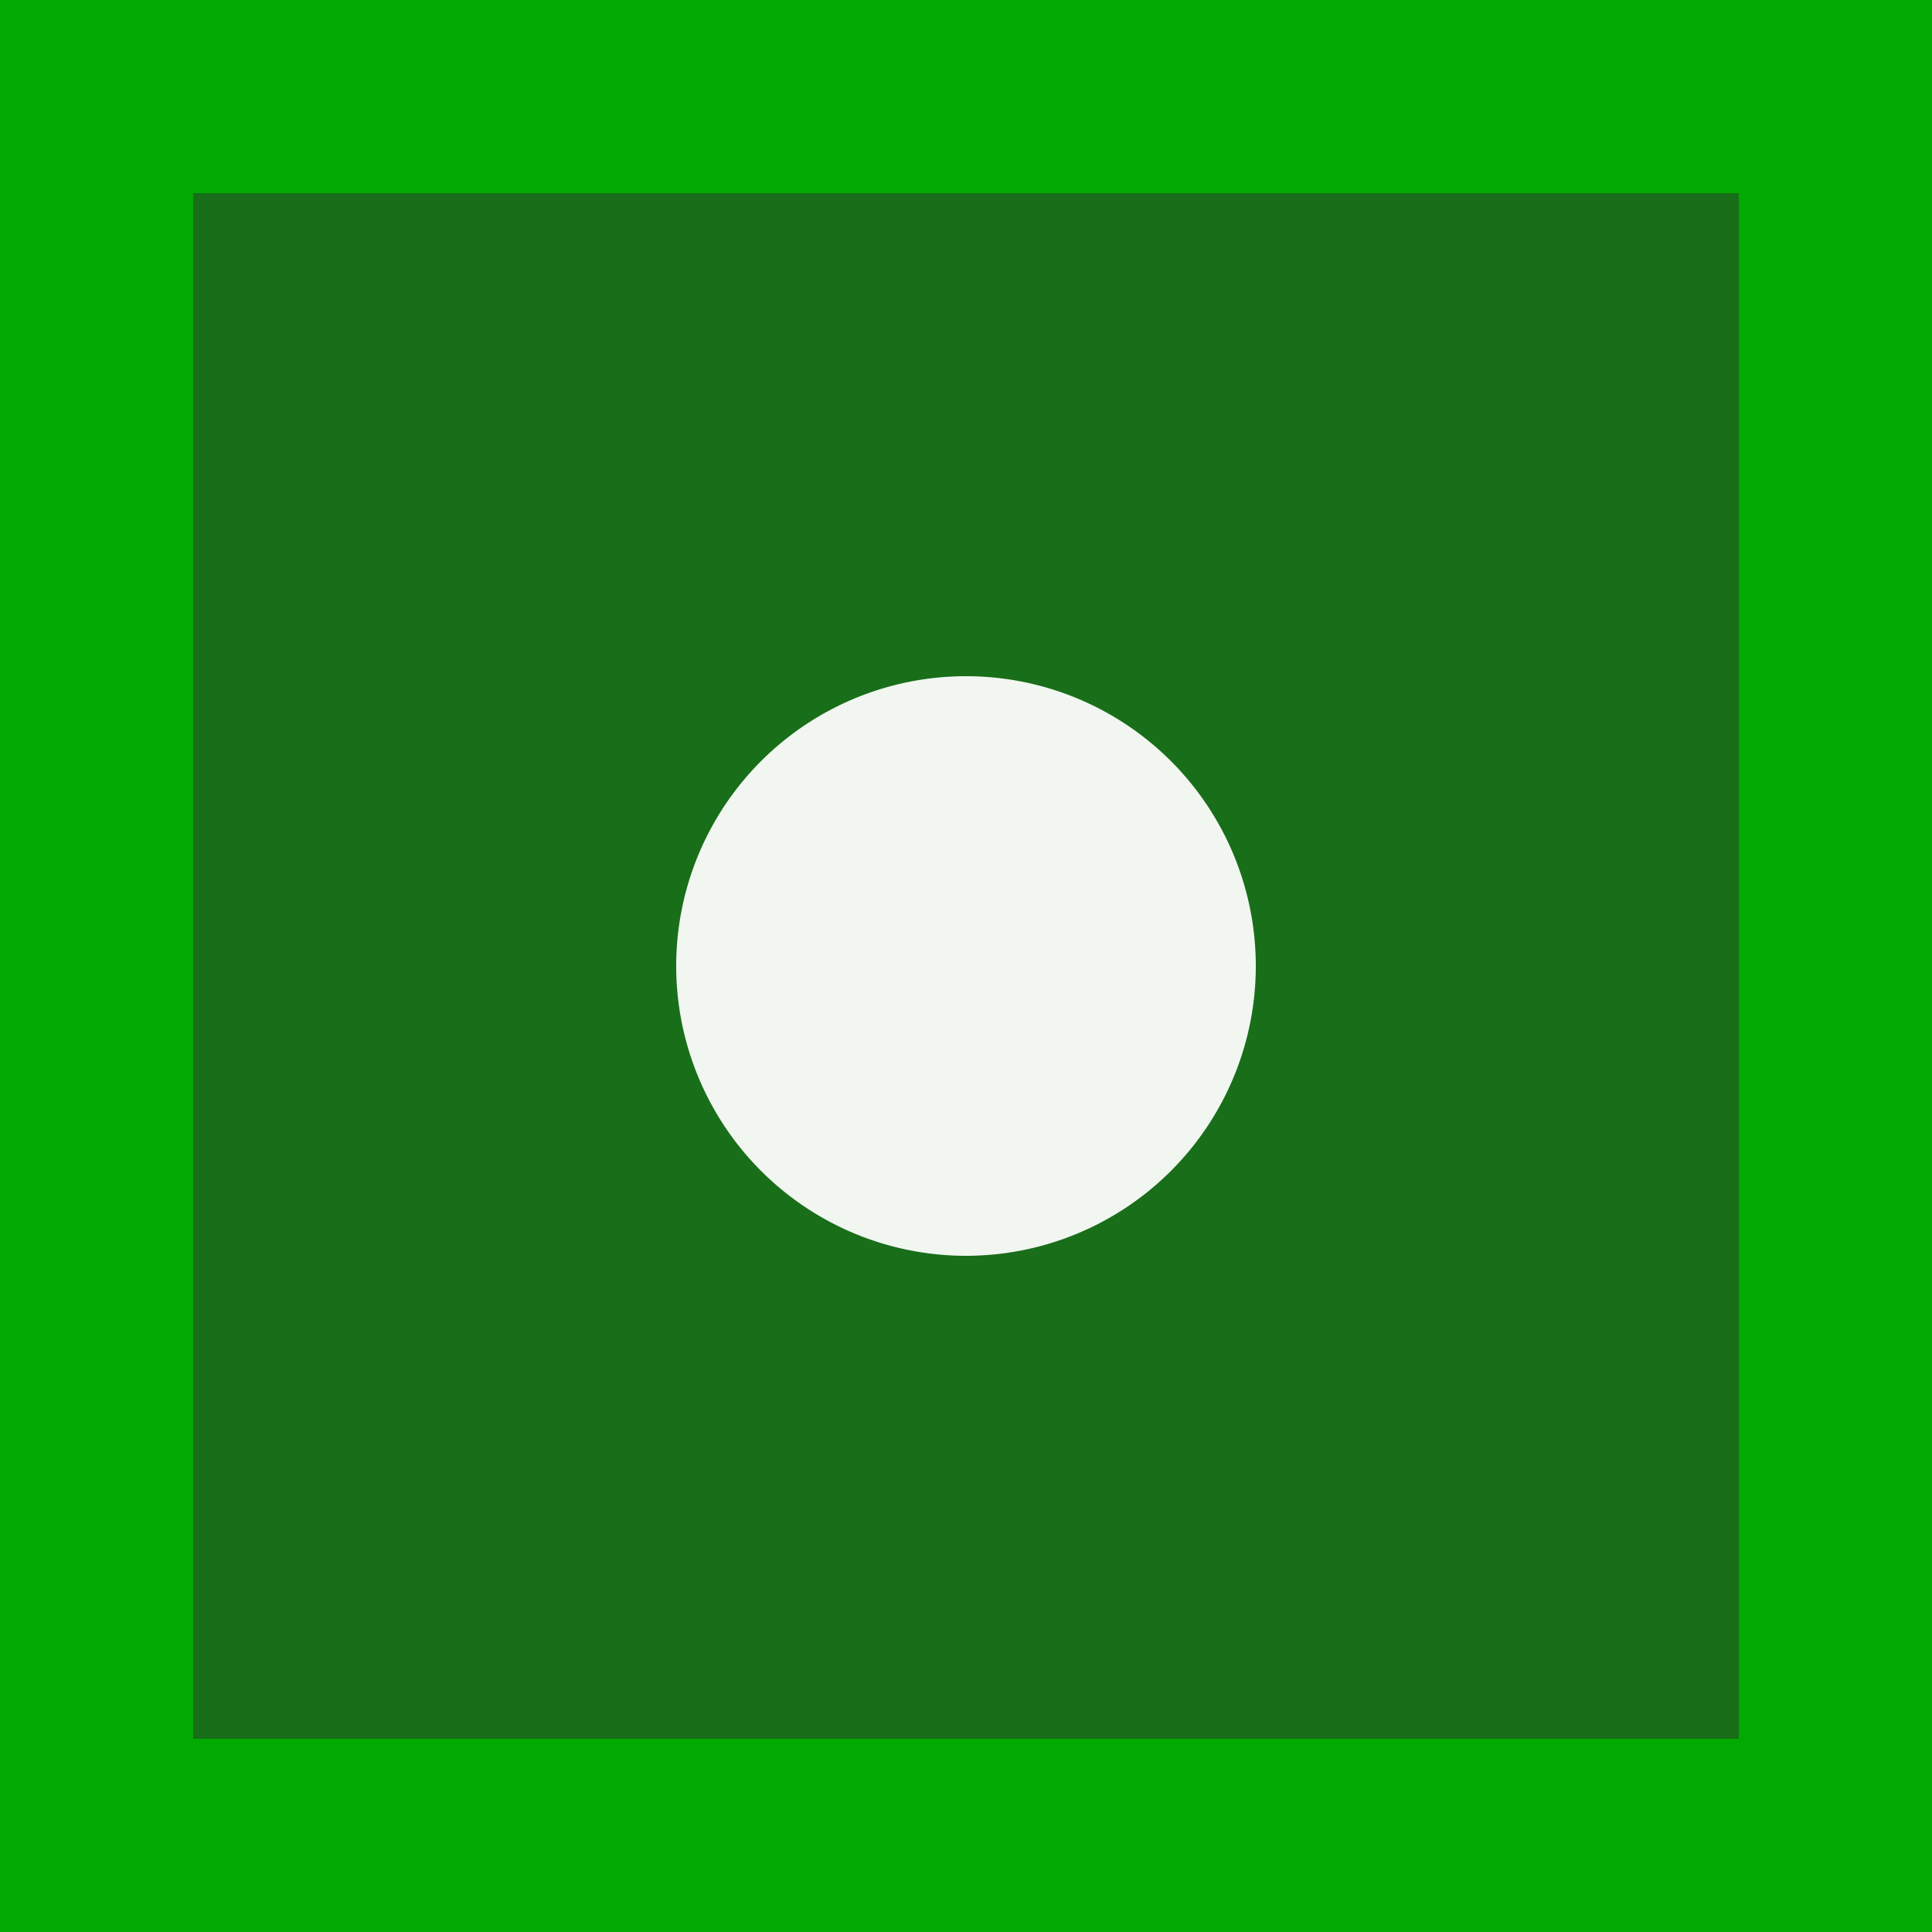 <?xml version="1.0" encoding="UTF-8"?>
<!-- Created with Inkscape (http://www.inkscape.org/) -->
<svg width="3mm" height="3mm" version="1.1" viewBox="0 0 3 3" xmlns="http://www.w3.org/2000/svg">
 <rect x="0" y="0" width="3" height="3" fill="#333333" stroke="none"/>
 <g stroke-width=".03">
  <path d="m0 0v3h3v-3zm0.3 0.3h2.4v2.4h-2.4z" fill="#0a0"/>
  <path d="m0.3 0.3h2.4v2.4h-2.4z" fill="#0a0" fill-opacity=".502" stroke-linecap="square"/>
  <path d="m1.95 1.5a0.45 0.45 0 0 1-0.45 0.45 0.45 0.45 0 0 1-0.45-0.45 0.45 0.45 0 0 1 0.45-0.45 0.45 0.45 0 0 1 0.45 0.45z" fill="#fff" fill-opacity=".941" stroke-linecap="square"/>
 </g>
</svg>
